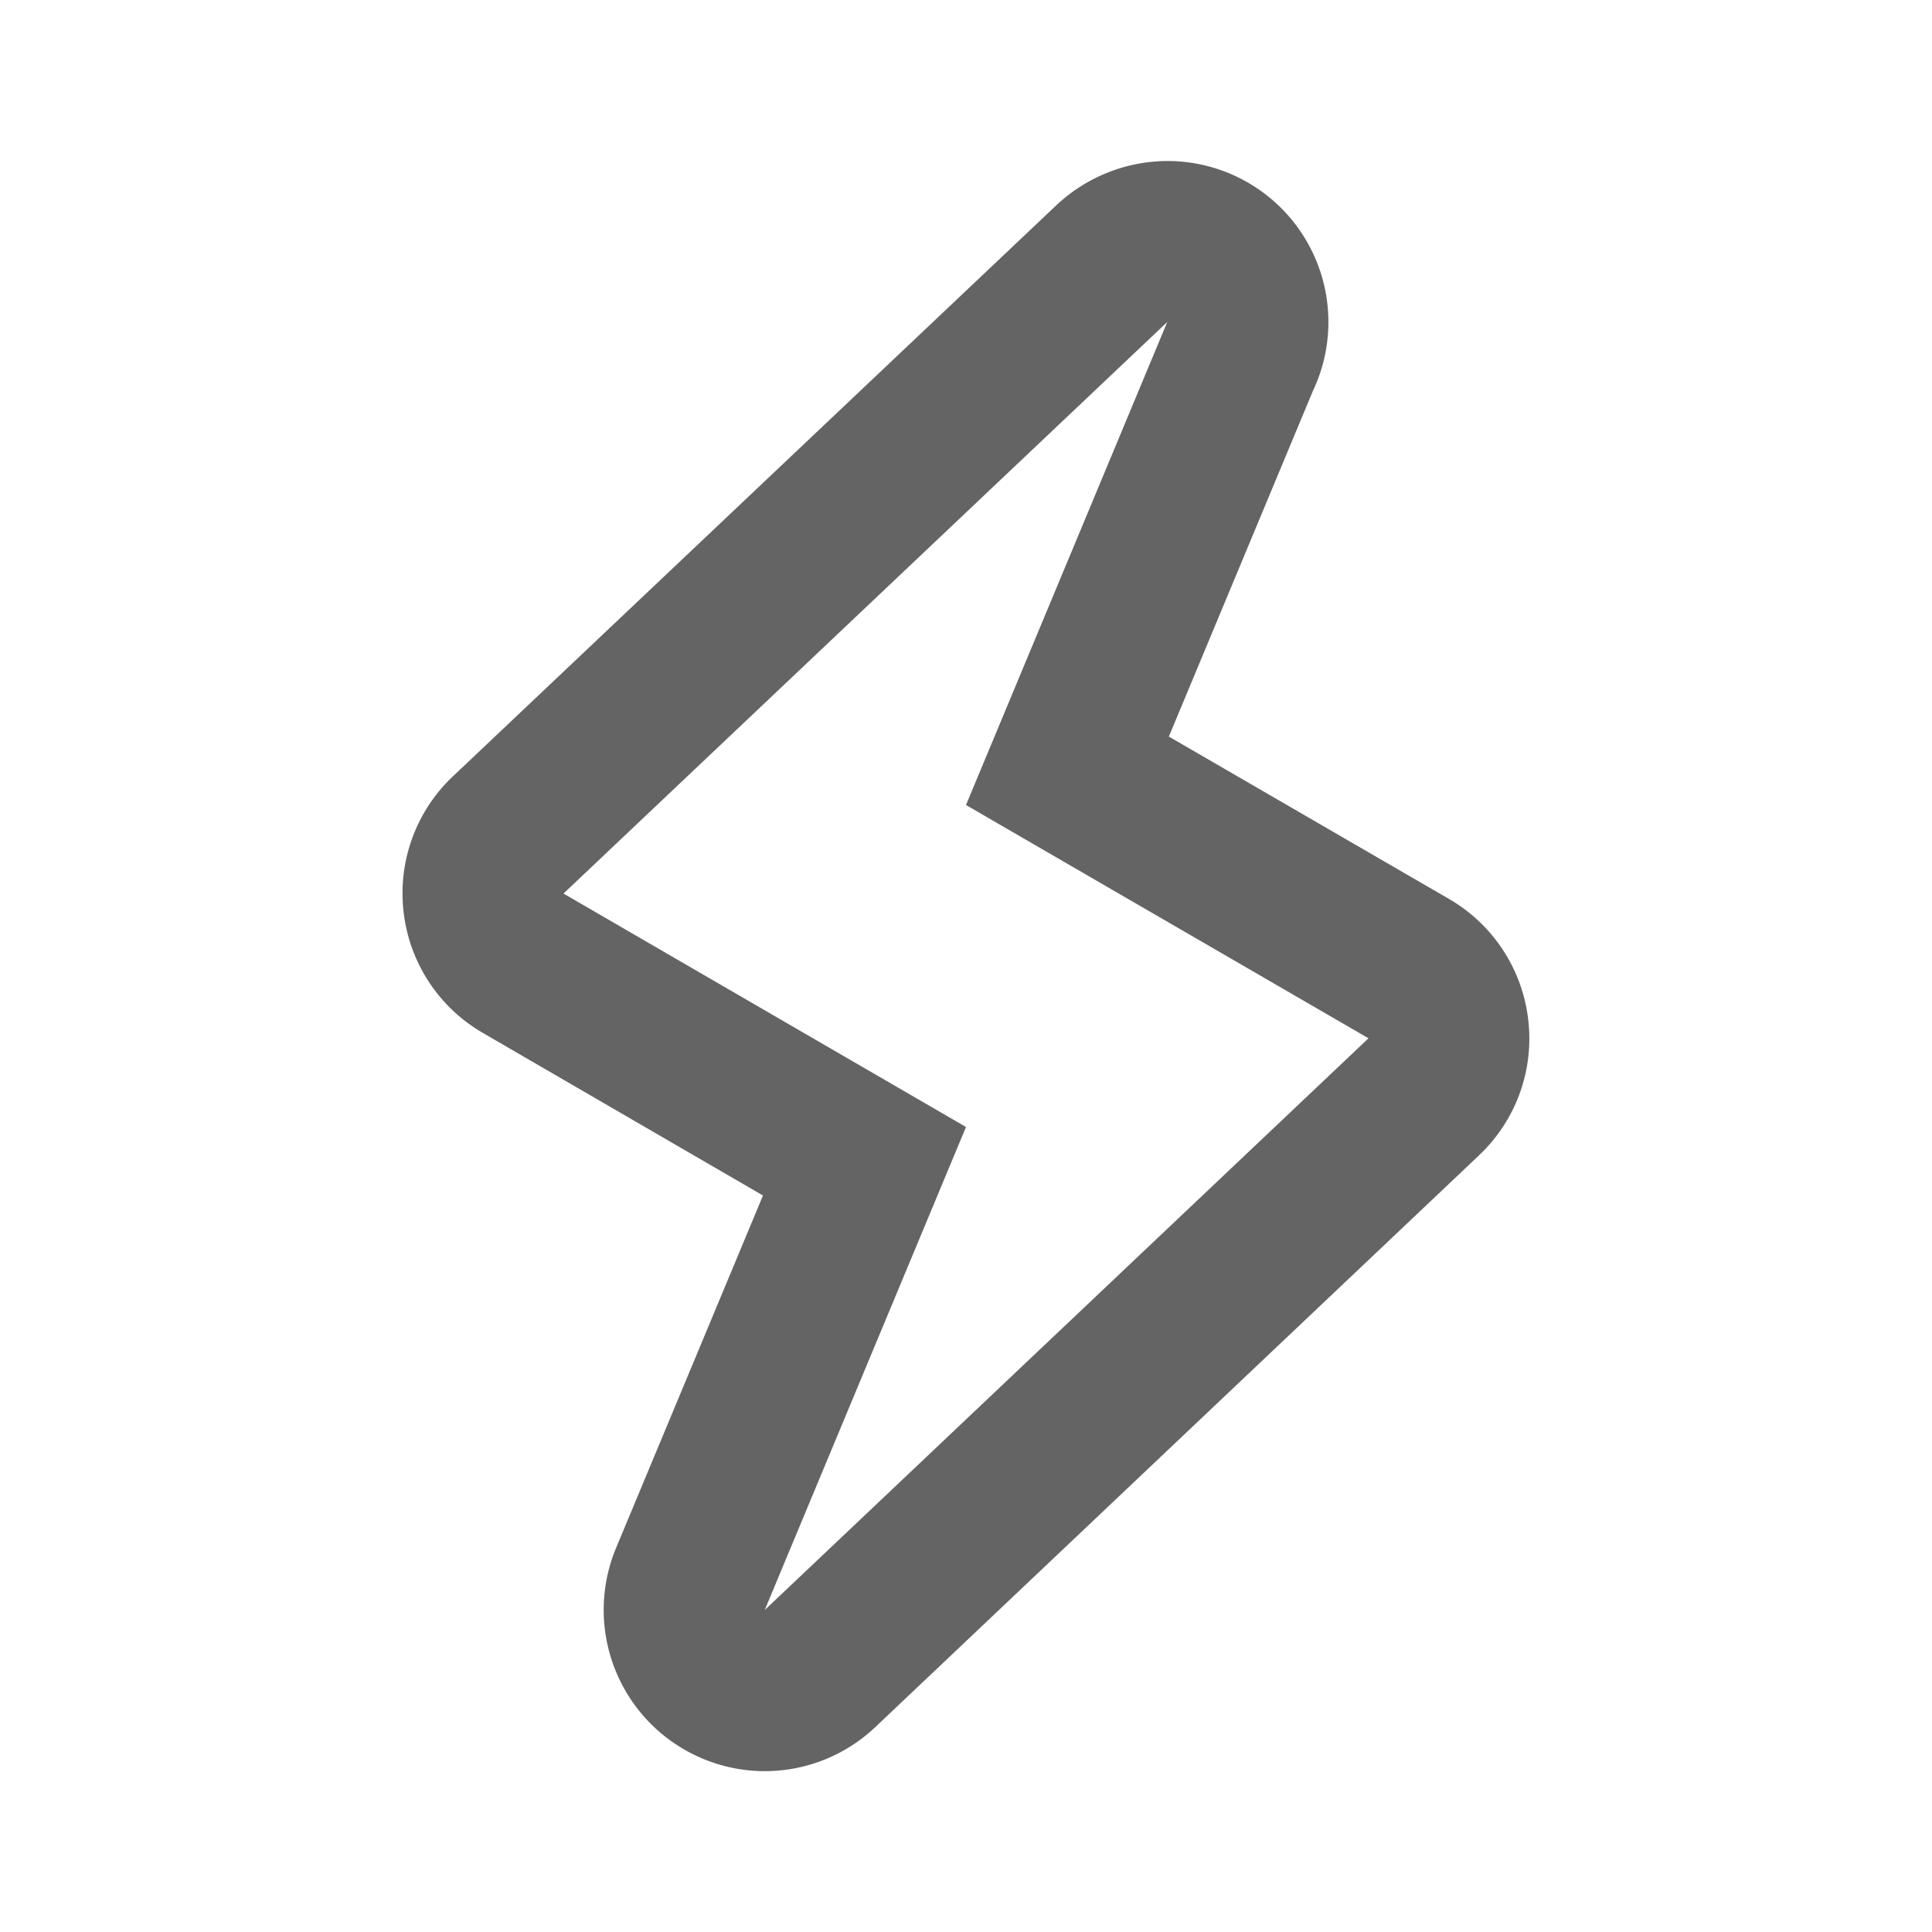 <?xml version="1.0"?>
<svg xmlns="http://www.w3.org/2000/svg" xmlns:xlink="http://www.w3.org/1999/xlink" aria-hidden="true" width="1em" height="1em" viewBox="0 0 24 24" data-icon="typcn:flash-outline" data-width="1em" data-height="1em" data-inline="false" class="iconify"><path d="M14.5 4h.005M14.5 4L12 10l5 2.898L9.5 20l2.5-6-5-2.9L14.5 4m0-2a2.024 2.024 0 0 0-1.379.551L5.624 9.646a1.998 1.998 0 0 0-.61 1.686c.072.626.437 1.182.982 1.498l3.482 2.021-1.826 4.381a2.003 2.003 0 0 0 1.847 2.77c.498 0 .993-.186 1.375-.548l7.5-7.103a1.995 1.995 0 0 0 .61-1.685 1.999 1.999 0 0 0-.982-1.498L14.52 9.15l1.789-4.293A2 2 0 0 0 14.5 2z" fill="#646464"/></svg>
